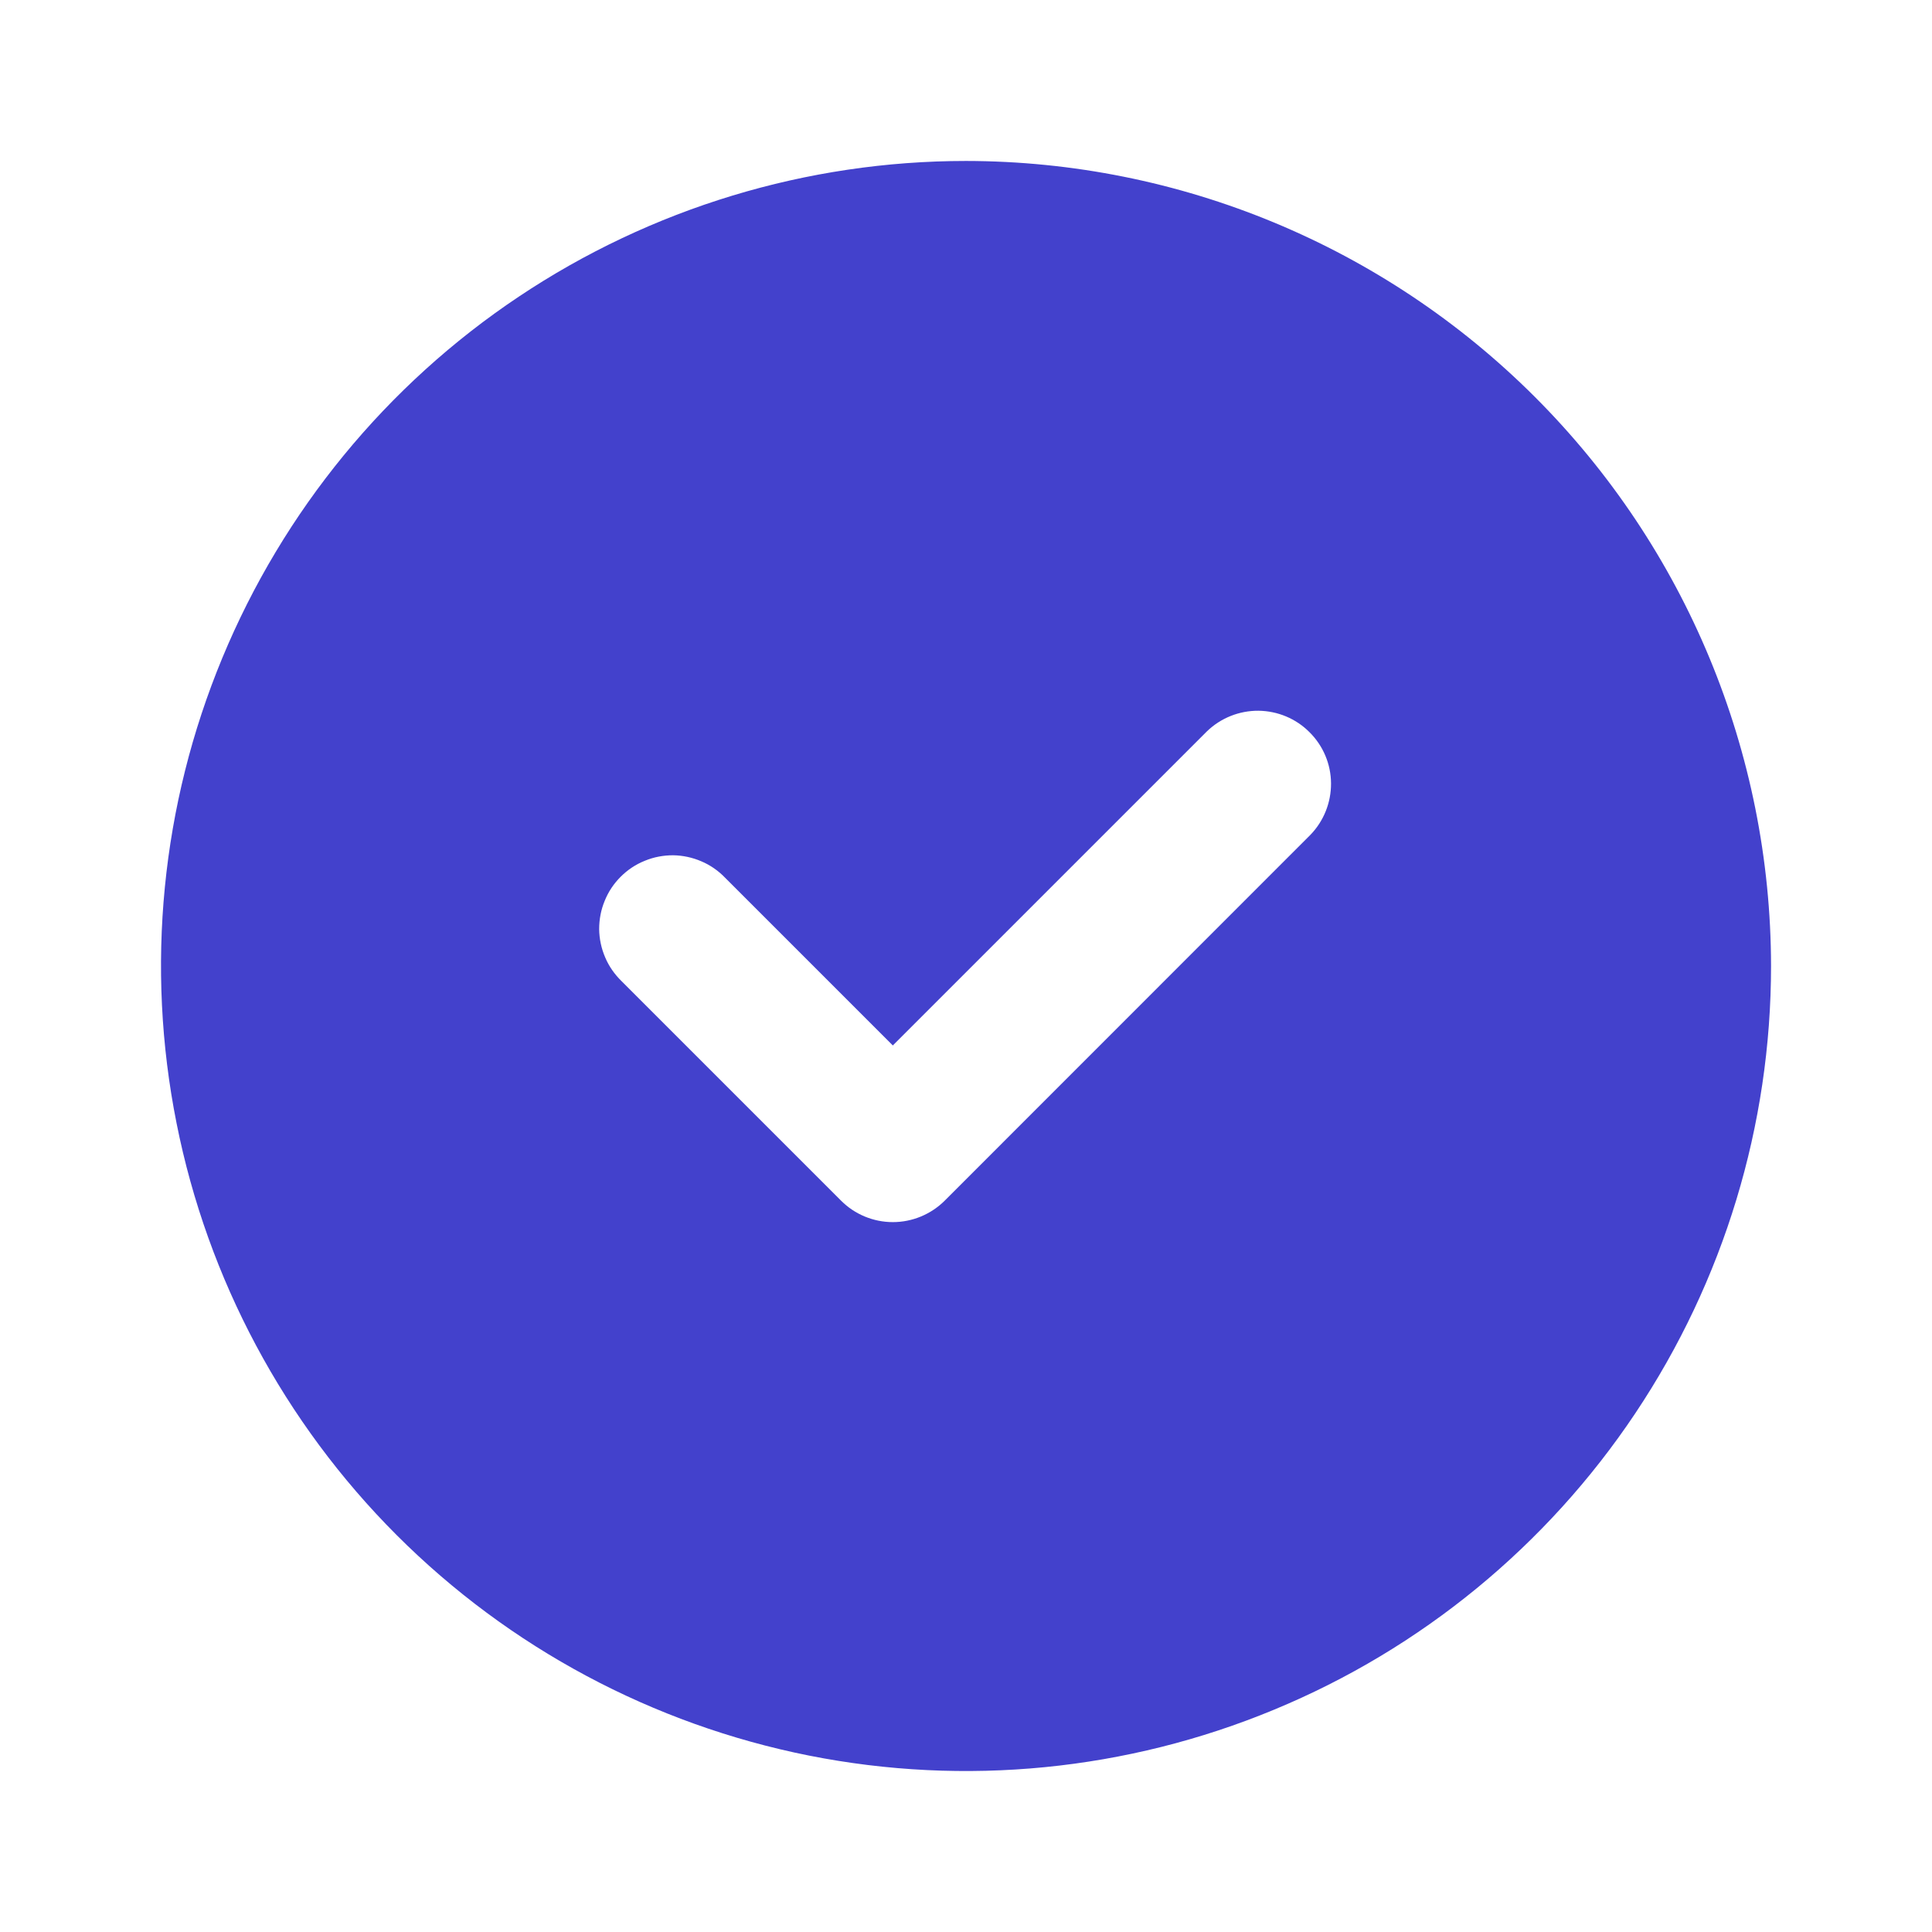 <svg width="16" height="16" viewBox="0 0 16 16" fill="none" xmlns="http://www.w3.org/2000/svg">
<path d="M8 1.333C6.682 1.333 5.393 1.724 4.296 2.457C3.2 3.189 2.346 4.231 1.841 5.449C1.336 6.667 1.204 8.007 1.462 9.301C1.719 10.594 2.354 11.782 3.286 12.714C4.218 13.646 5.406 14.281 6.7 14.539C7.993 14.796 9.333 14.664 10.551 14.159C11.77 13.655 12.811 12.8 13.543 11.704C14.276 10.607 14.667 9.318 14.667 8C14.665 6.232 13.962 4.538 12.712 3.288C11.462 2.038 9.768 1.335 8 1.333ZM10.853 6.913L7.823 9.944C7.709 10.057 7.555 10.121 7.394 10.121C7.233 10.121 7.079 10.057 6.966 9.944L5.147 8.125C5.09 8.069 5.043 8.003 5.012 7.929C4.98 7.855 4.963 7.775 4.962 7.695C4.962 7.614 4.977 7.534 5.008 7.46C5.038 7.385 5.083 7.318 5.14 7.261C5.197 7.204 5.264 7.159 5.339 7.129C5.413 7.098 5.493 7.083 5.574 7.083C5.654 7.084 5.734 7.101 5.808 7.133C5.882 7.164 5.949 7.211 6.004 7.268L7.394 8.658L9.996 6.056C10.11 5.946 10.263 5.885 10.422 5.886C10.581 5.888 10.733 5.951 10.845 6.064C10.958 6.176 11.022 6.328 11.023 6.487C11.024 6.646 10.963 6.799 10.853 6.913Z" fill="#4341CC"/>
</svg>
